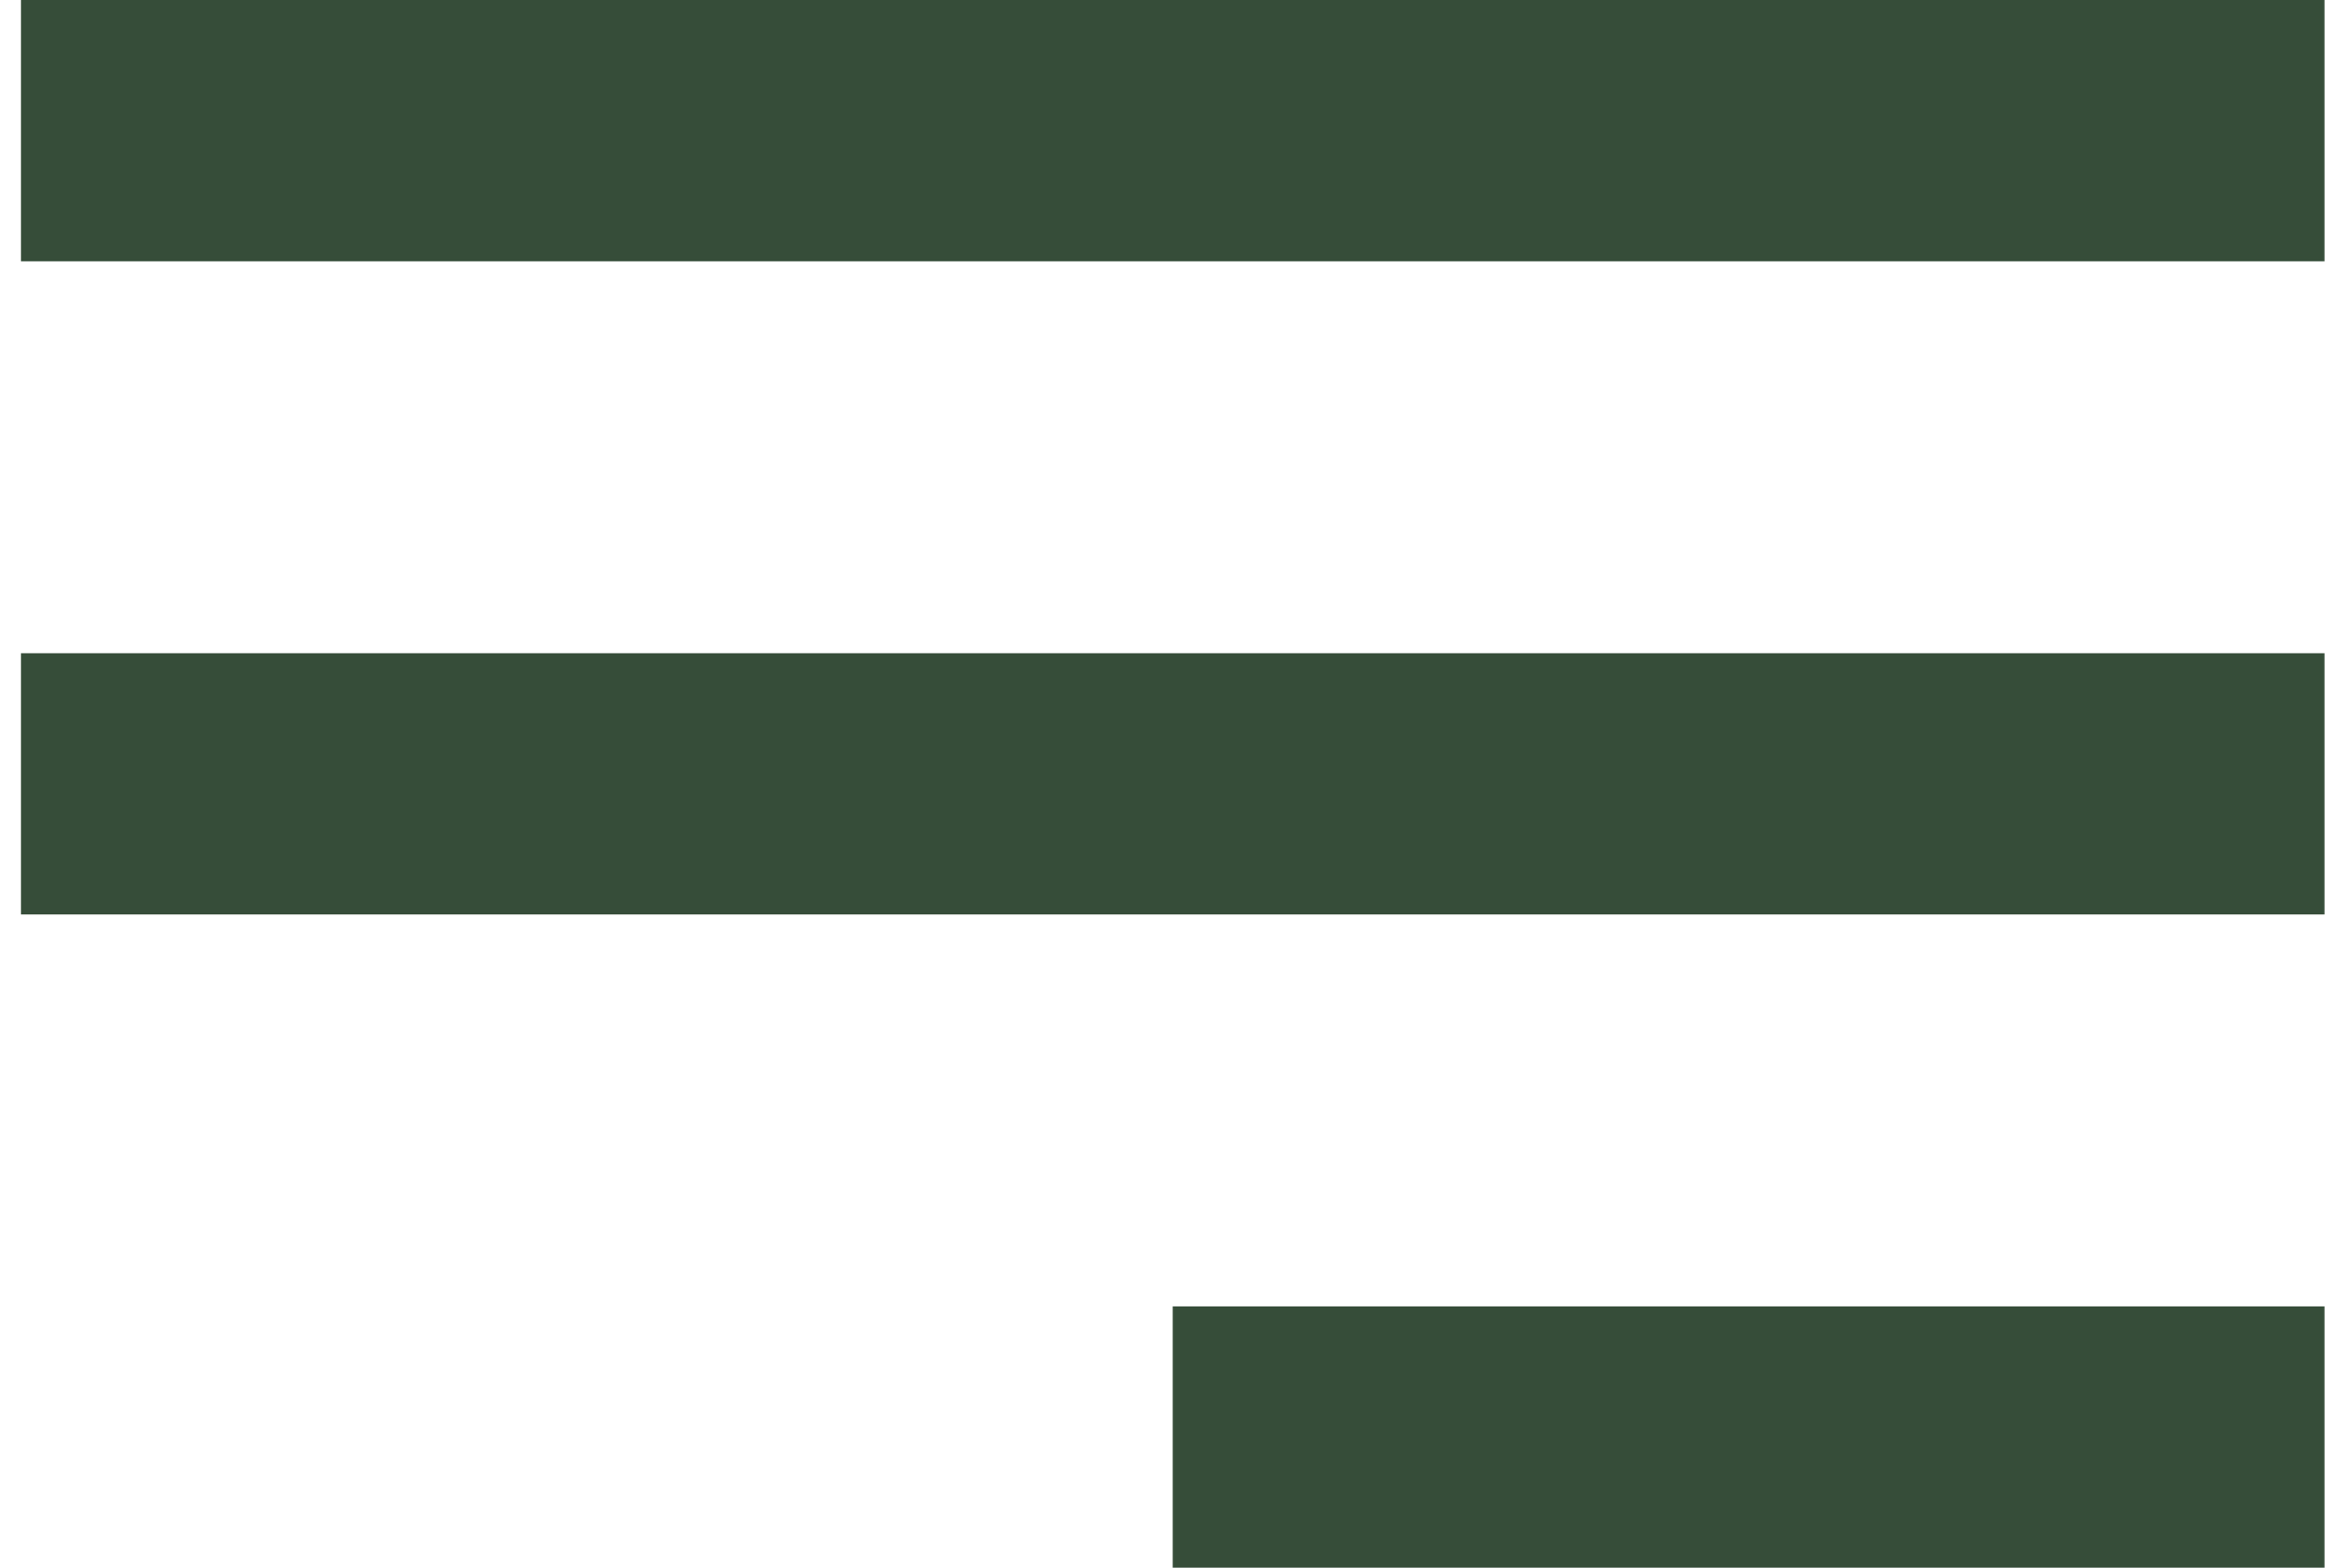 <svg xmlns="http://www.w3.org/2000/svg" width="33" height="22" viewBox="0 0 33 22" fill="none">
<path d="M32.614 22H16.454V18.333H32.614V22ZM32.614 12.833H0.294V9.167H32.614V12.833ZM32.614 3.667H0.294V0H32.614V3.667Z" fill="#364D39"/>
</svg>